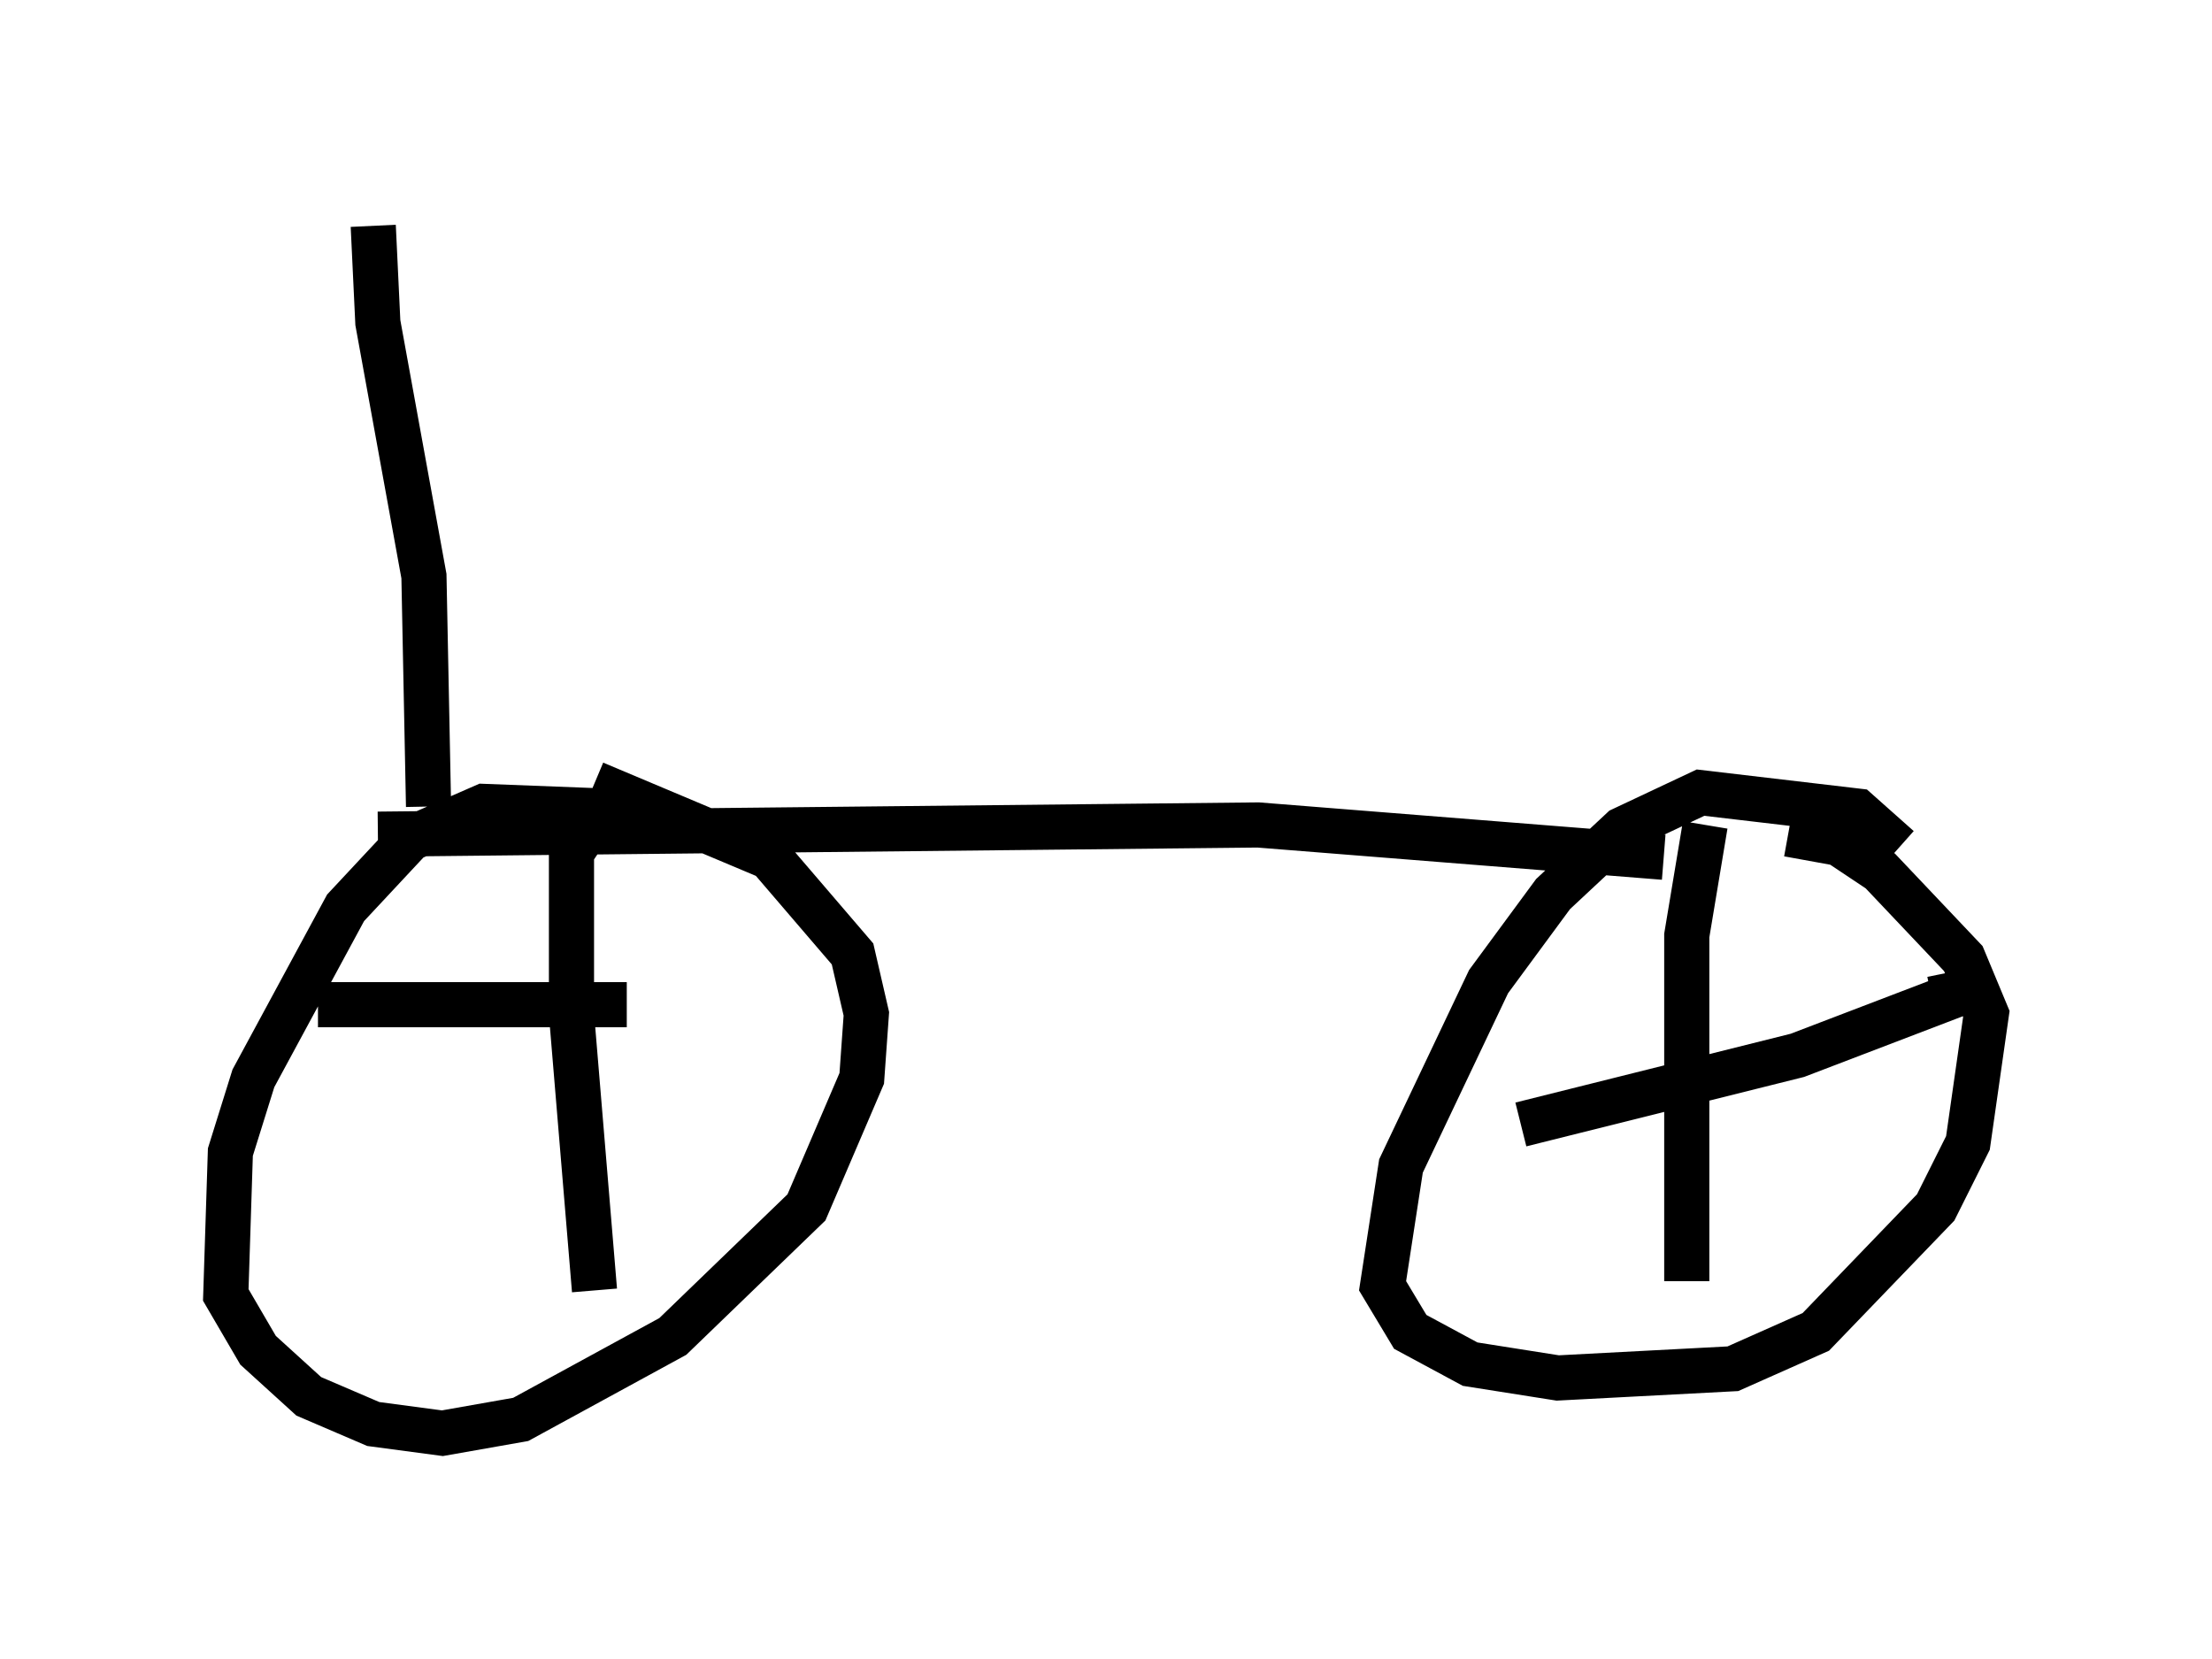 <?xml version="1.0" encoding="utf-8" ?>
<svg baseProfile="full" height="36.746" version="1.1" width="48.996" xmlns="http://www.w3.org/2000/svg" xmlns:ev="http://www.w3.org/2001/xml-events" xmlns:xlink="http://www.w3.org/1999/xlink"><defs /><rect fill="white" height="36.746" width="48.996" x="0" y="0" /><path d="M14.086, 18.679 m-0.715, -0.715 l-2.654, -0.102 -1.633, 0.715 l-1.429, 1.531 -2.042, 3.777 l-0.51, 1.633 -0.102, 3.165 l0.715, 1.225 1.123, 1.021 l1.429, 0.613 1.531, 0.204 l1.735, -0.306 3.369, -1.838 l2.96, -2.858 1.225, -2.858 l0.102, -1.429 -0.306, -1.327 l-1.838, -2.144 -3.879, -1.633 m28.89, 1.429 l-0.919, -0.817 -3.471, -0.408 l-1.735, 0.817 -1.531, 1.429 l-1.429, 1.94 -1.94, 4.083 l-0.408, 2.654 0.613, 1.021 l1.327, 0.715 1.94, 0.306 l3.879, -0.204 1.838, -0.817 l2.654, -2.756 0.715, -1.429 l0.408, -2.858 -0.51, -1.225 l-1.838, -1.94 -0.919, -0.613 l-1.123, -0.204 m-1.838, -0.204 l-0.408, 2.45 0.0, 7.656 m-3.675, -3.471 l6.125, -1.531 3.471, -1.327 l-0.102, -0.51 m-30.115, -3.267 l-0.408, 0.613 0.0, 3.573 l0.51, 6.125 m-6.125, -6.329 l6.84, 0.0 m-5.513, -3.777 l19.498, -0.204 8.983, 0.715 m-27.359, -1.123 l-0.102, -5.104 -1.021, -5.615 l-0.102, -2.144 " fill="none" stroke="black" stroke-width="1" /></svg>